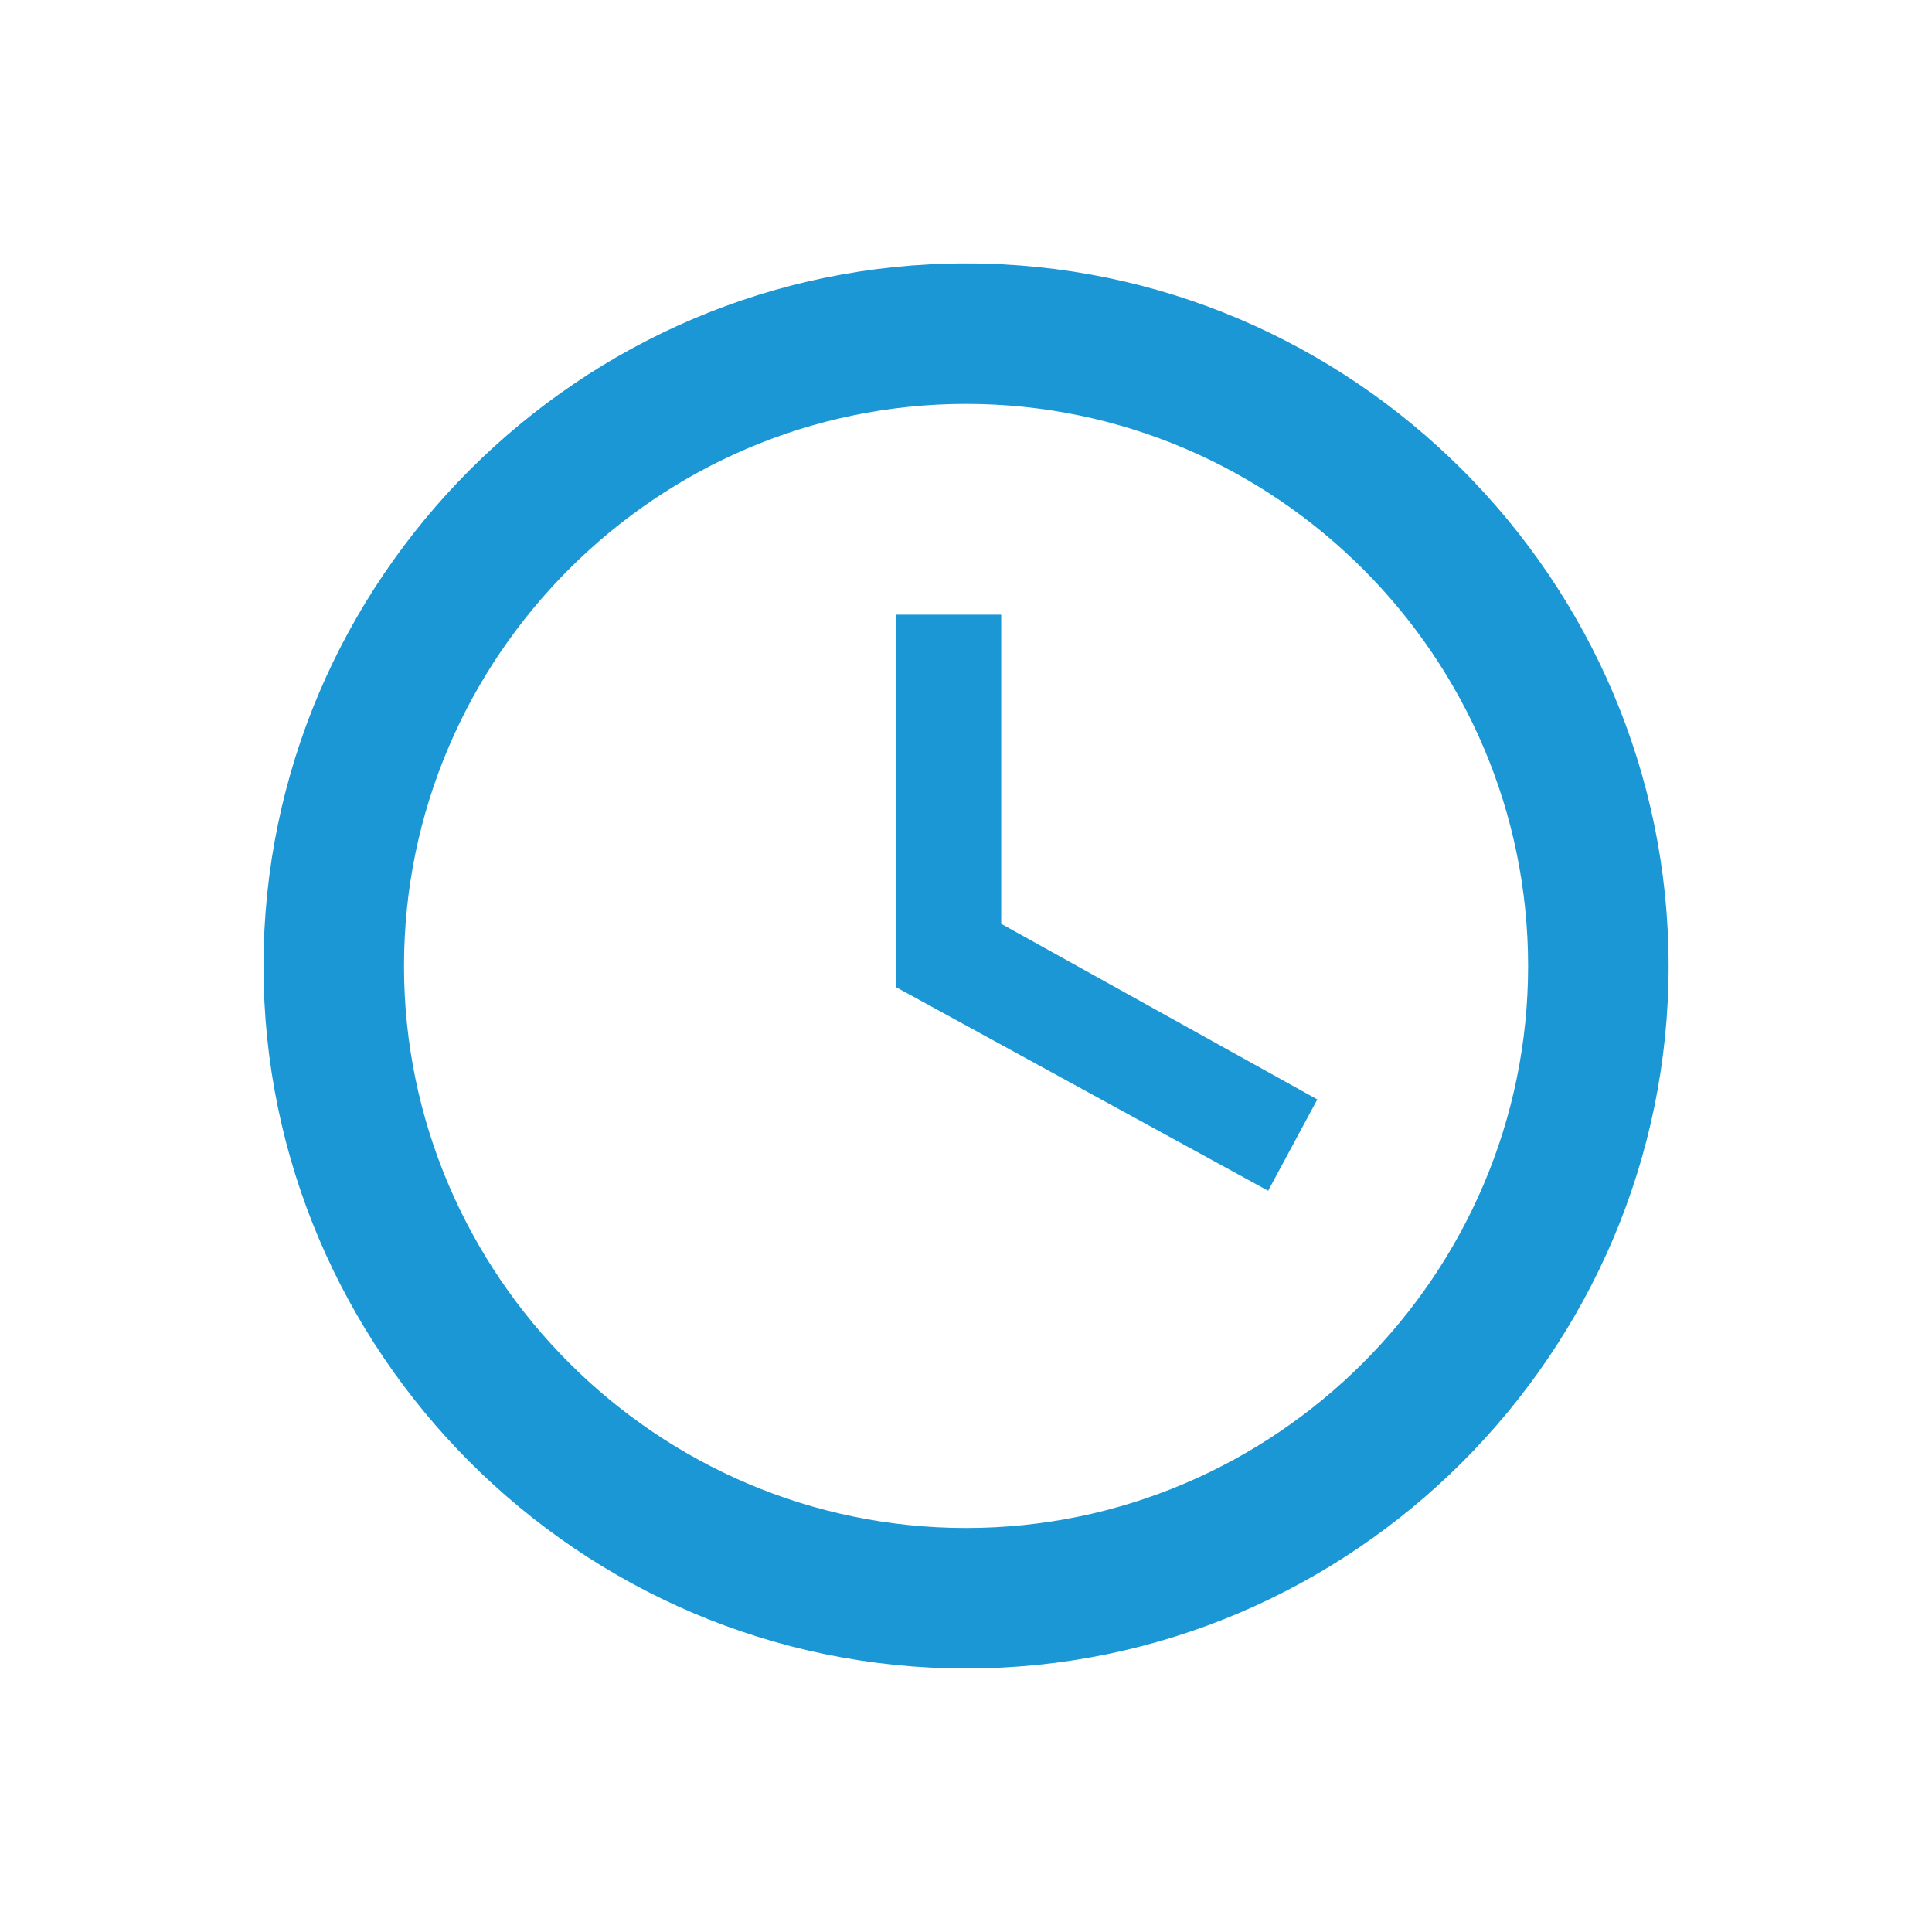 <svg width="18" height="18" viewBox="0 0 18 18" fill="none" xmlns="http://www.w3.org/2000/svg">
<g id="mdi:clock-time-four-outline">
<path id="Vector" d="M9.001 14.236C11.88 14.236 14.237 11.88 14.237 9C14.237 6.12 11.88 3.763 9.001 3.763C6.121 3.763 3.764 6.12 3.764 9C3.764 11.88 6.121 14.236 9.001 14.236ZM9.001 2.454C12.601 2.454 15.546 5.4 15.546 9C15.546 12.6 12.601 15.545 9.001 15.545C5.401 15.545 2.455 12.6 2.455 9C2.455 5.4 5.401 2.454 9.001 2.454ZM12.273 10.243L11.815 11.094L8.346 9.196V5.727H9.328V8.607L12.273 10.243Z" fill="#1A97D4"/>
</g>
</svg>
